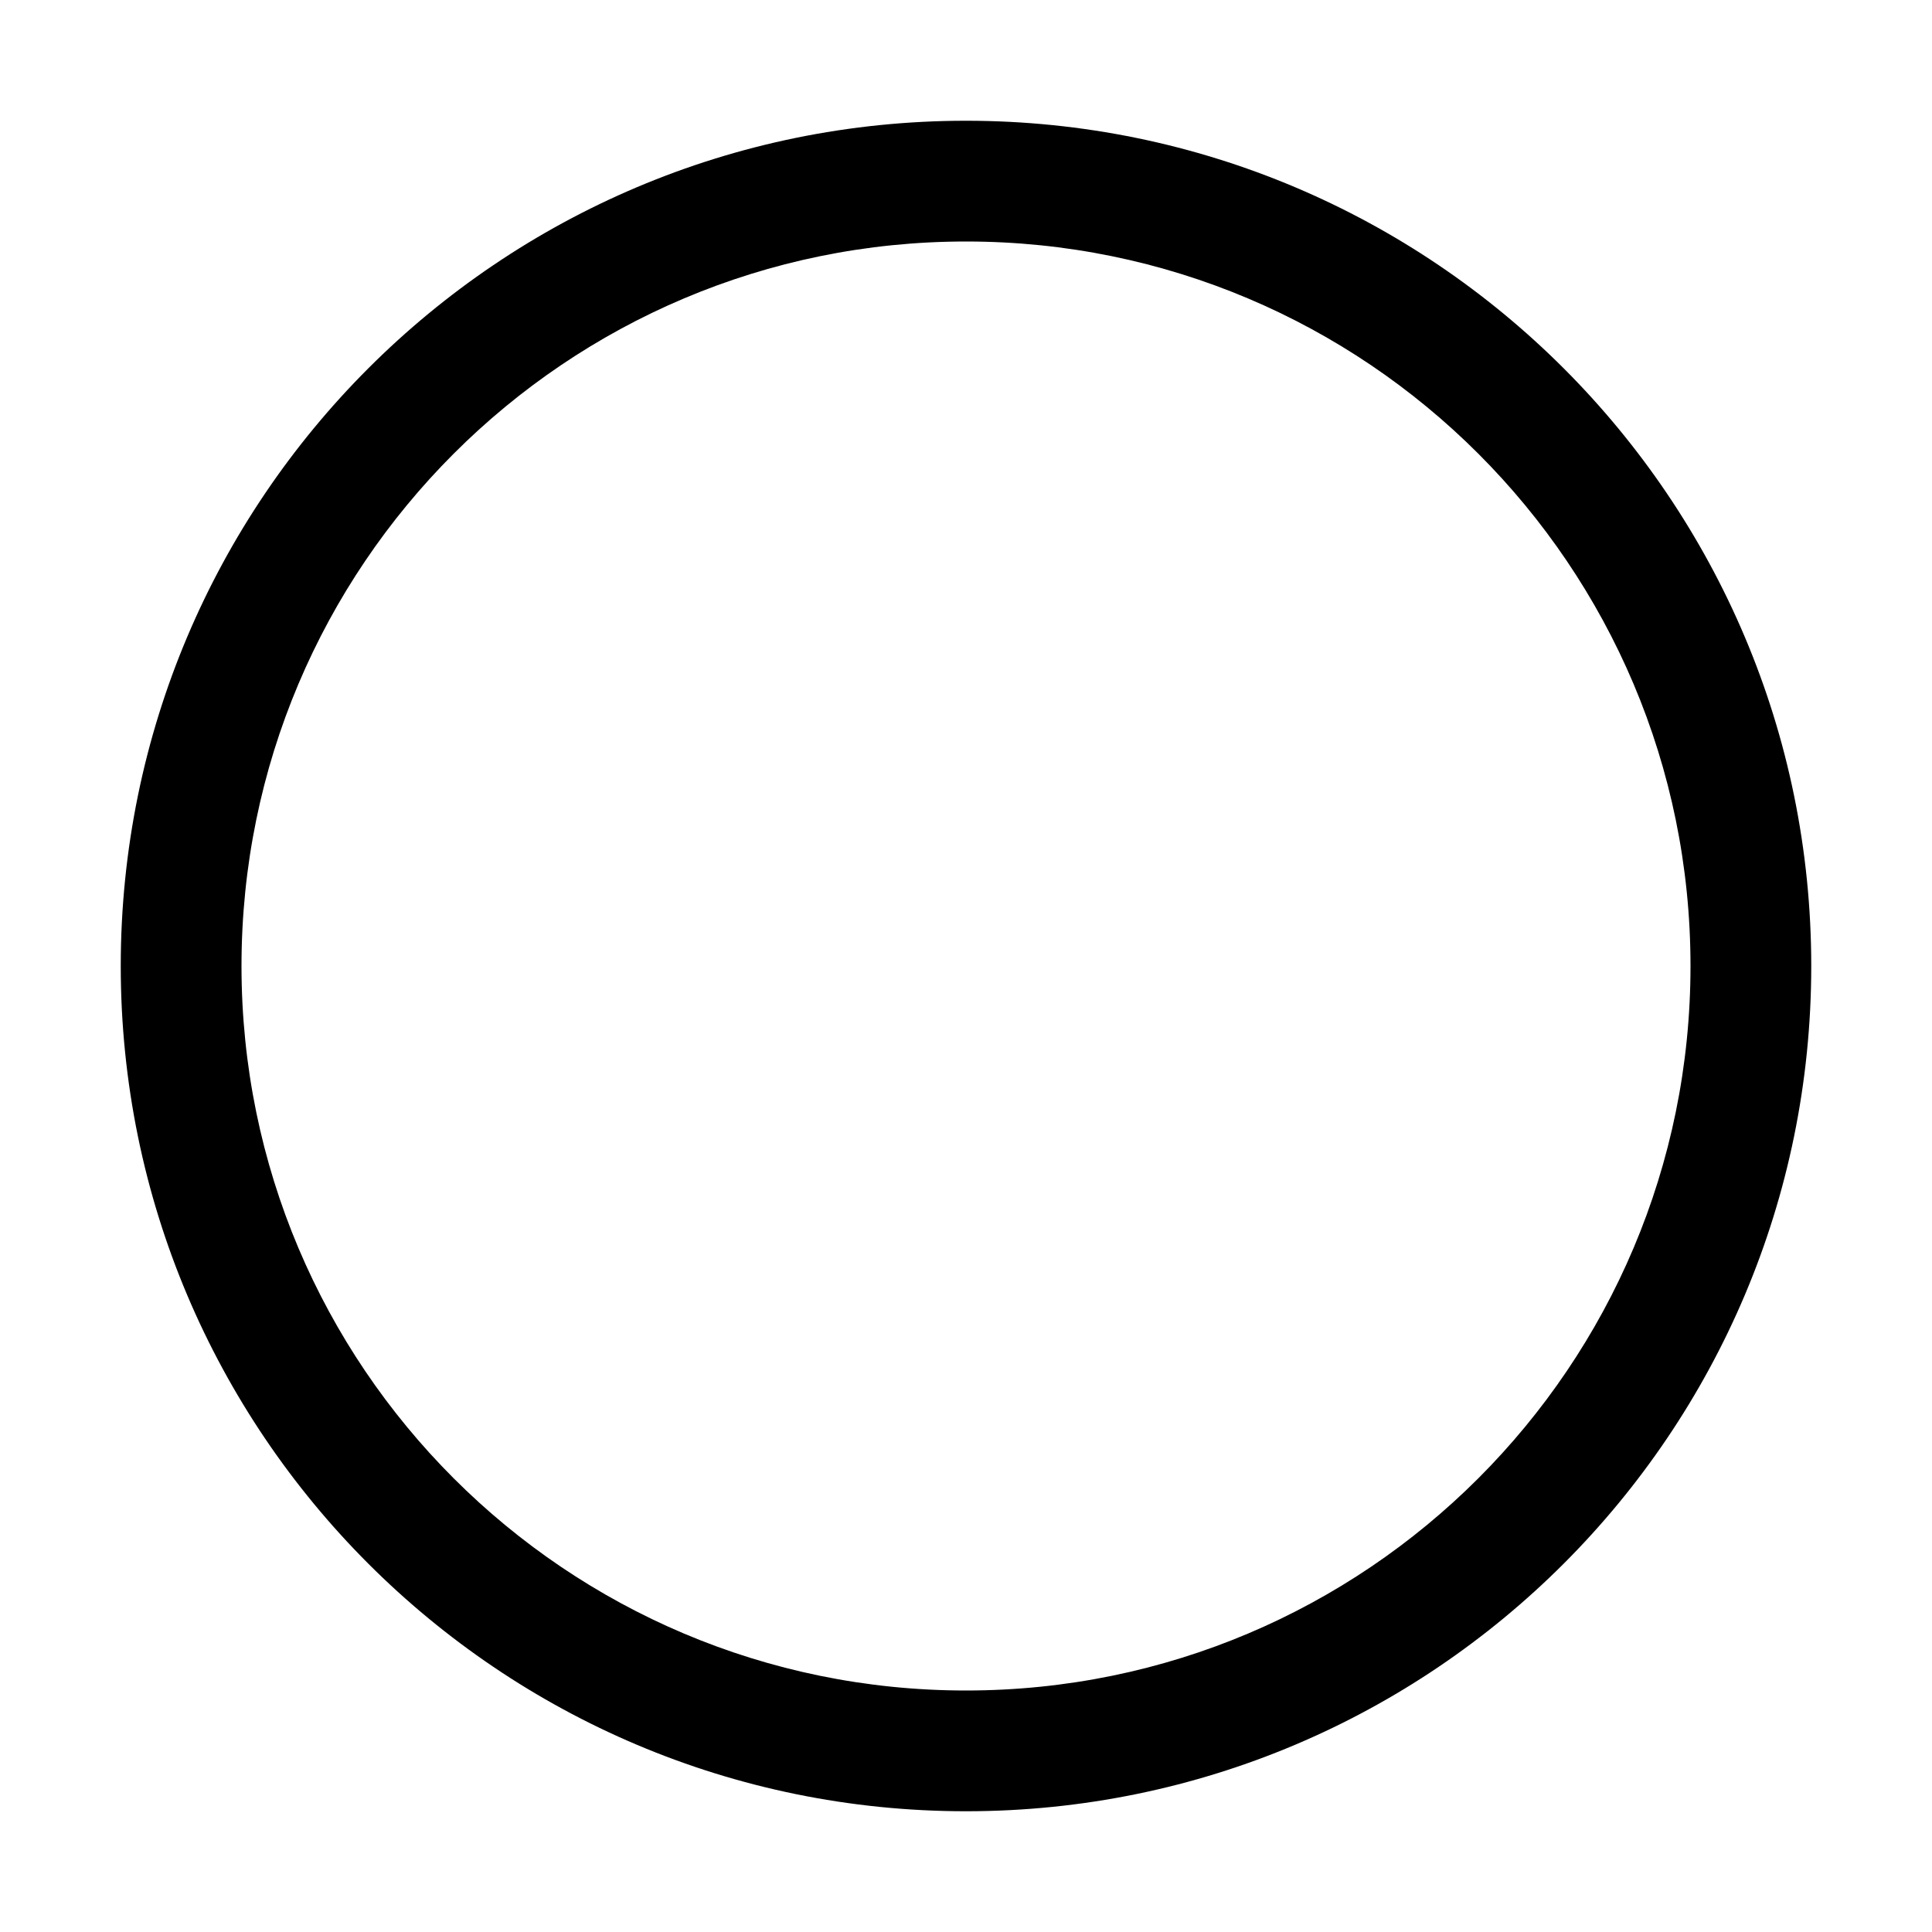 <svg t="1635320436722" class="icon" viewBox="0 0 1024 1024" version="1.1" xmlns="http://www.w3.org/2000/svg" p-id="4182" width="32" height="32"><path d="M512 64C264.576 64 64 264.576 64 512c0 247.424 200.576 448 448 448s448-200.576 448-448C960 264.576 759.424 64 512 64zM512 896c-212.096 0-384-171.904-384-384s171.904-384 384-384 384 171.904 384 384S724.096 896 512 896z" p-id="4183" ></path></svg>